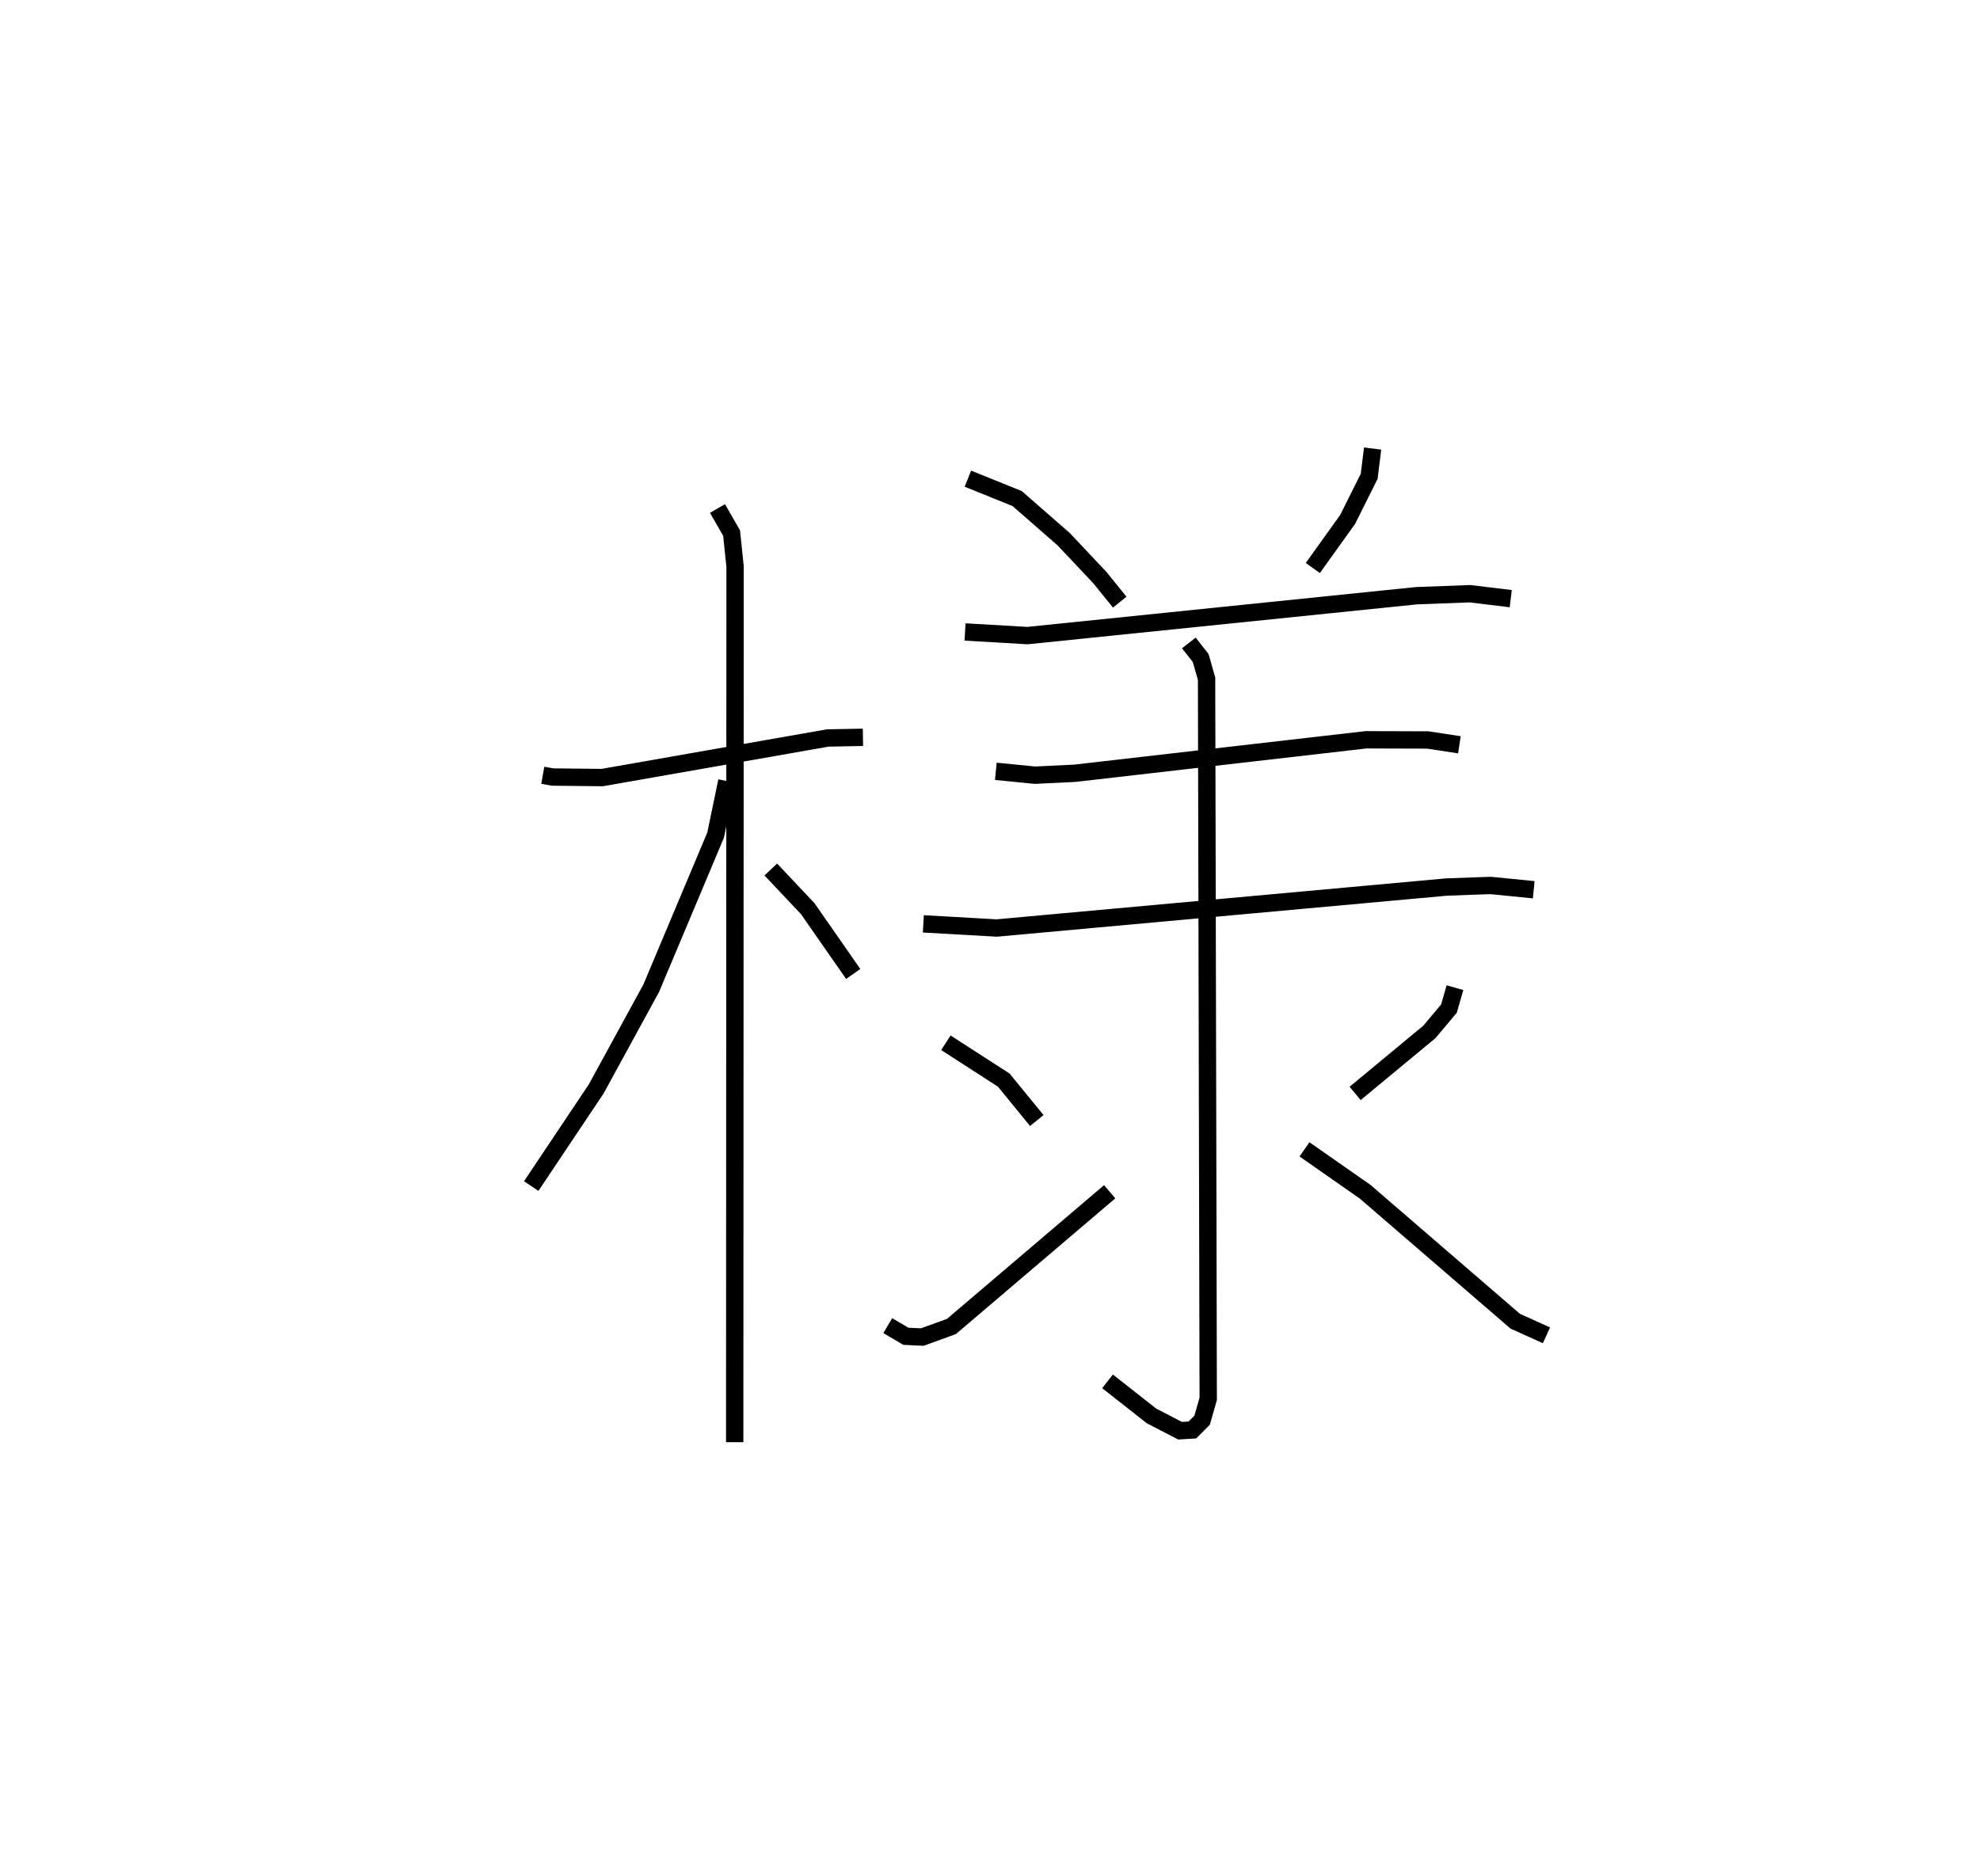 <?xml version="1.0" encoding="utf-8" ?>
<svg baseProfile="full" height="108.172" version="1.1" width="114.173" xmlns="http://www.w3.org/2000/svg" xmlns:ev="http://www.w3.org/2001/xml-events" xmlns:xlink="http://www.w3.org/1999/xlink"><defs /><rect fill="white" height="108.172" width="114.173" x="0" y="0" /><path d="M25,25 m0.0,0.0 m6.299,19.711 l0.567,0.101 2.858,0.031 l13.007,-2.283 2.03,-0.039 m-8.388,-13.196 l0.813,1.417 0.201,1.94 l-0.022,50.491 m-0.453,-38.129 l-0.646,3.112 -3.716,8.839 l-3.174,5.808 -3.744,5.598 m13.815,-18.256 l2.13,2.26 2.622,3.764 m6.612,-28.564 l2.843,1.148 2.68,2.343 l2.087,2.215 1.147,1.415 m14.582,-8.858 l-0.2,1.603 -1.239,2.481 l-2.01,2.805 m-20.054,3.689 l3.599,0.209 22.433,-2.3 l3.088,-0.115 2.347,0.285 m-29.692,9.958 l2.269,0.223 2.306,-0.113 l16.767,-1.929 3.566,0.011 l1.823,0.277 m-30.911,10.327 l4.232,0.24 25.946,-2.364 l2.532,-0.09 2.487,0.247 m-19.887,-14.234 l0.683,0.872 0.339,1.192 l0.095,41.529 -0.353,1.234 l-0.562,0.563 -0.711,0.042 l-1.651,-0.858 -2.528,-1.989 m-9.322,-19.526 l3.336,2.152 1.906,2.333 m-8.593,11.826 l1.042,0.616 0.945,0.045 l1.681,-0.608 9.128,-7.772 m19.911,-11.77 l-0.347,1.208 -1.127,1.342 l-4.284,3.549 m-2.92,3.226 l3.496,2.443 8.654,7.466 l1.803,0.816 " fill="none" stroke="black" stroke-width="1" /></svg>